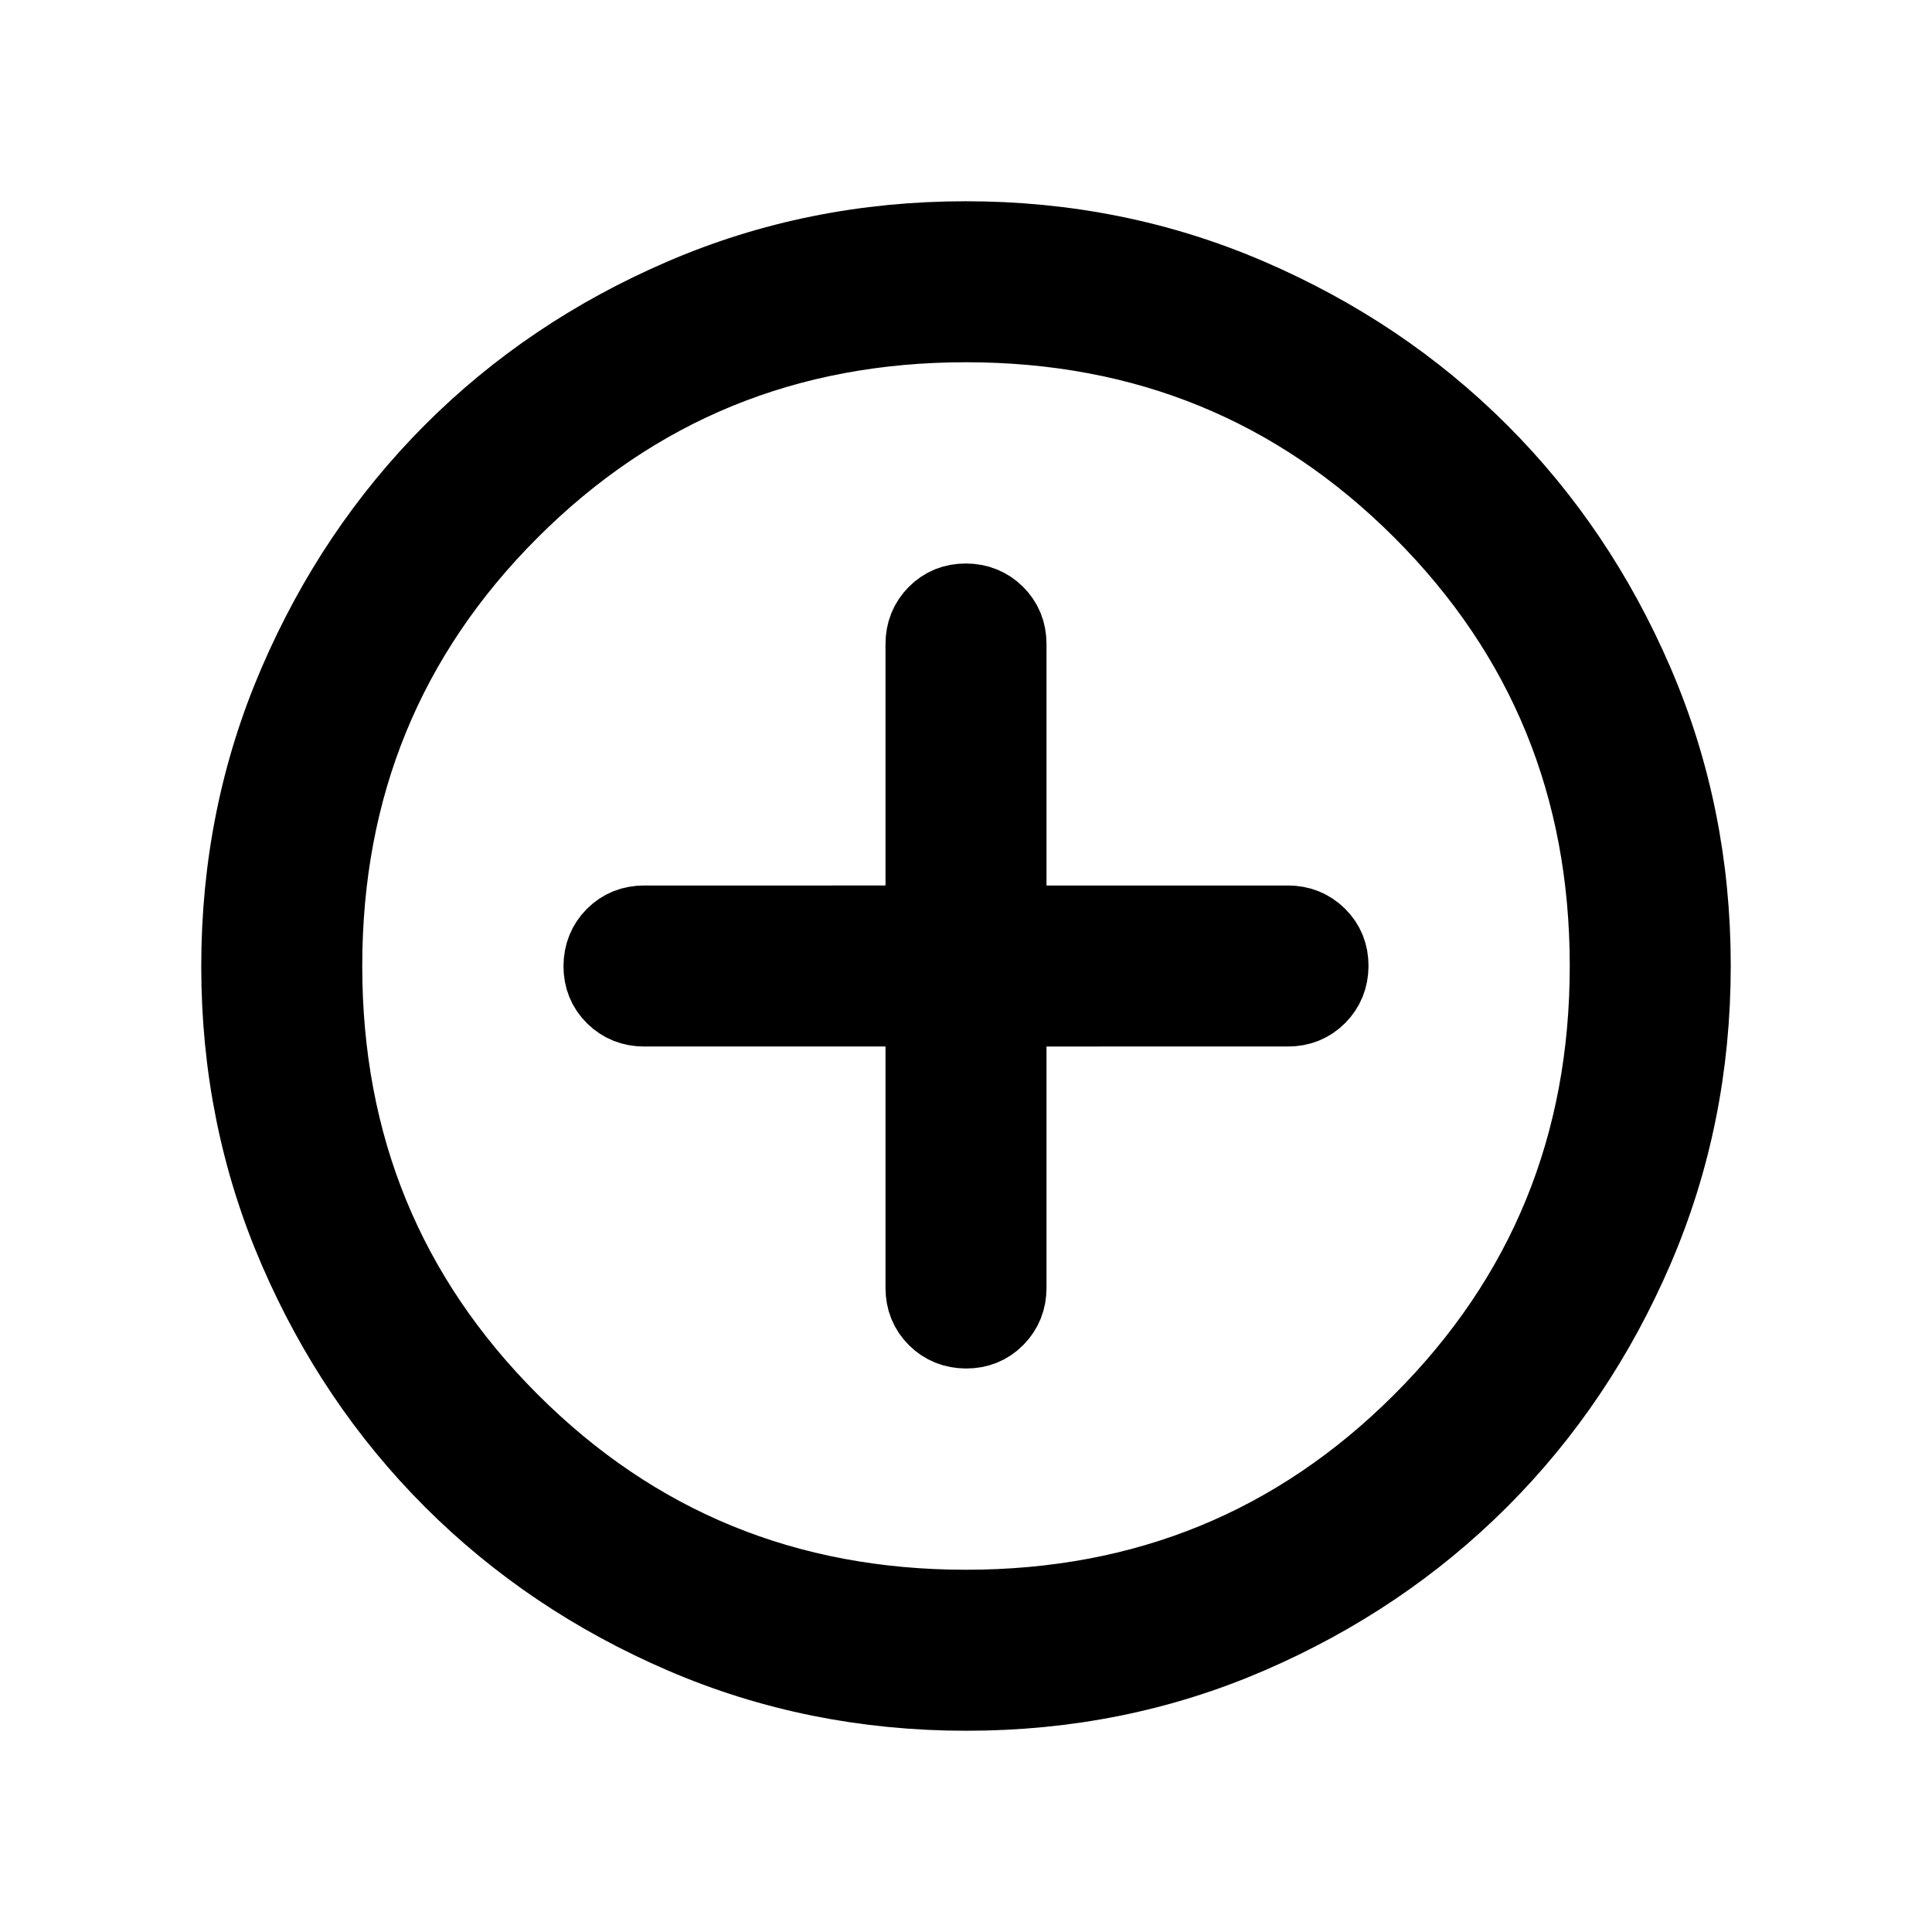 <svg xmlns="http://www.w3.org/2000/svg" viewBox="0 0 24 24">
    <path fill="currentColor" stroke="currentColor" d="M11.5 12.5V16q0 .213.144.356t.357.144t.356-.144T12.5 16v-3.5H16q.213 0 .356-.144t.144-.357t-.144-.356T16 11.5h-3.5V8q0-.213-.144-.356t-.357-.144t-.356.144T11.5 8v3.5H8q-.213 0-.356.144t-.144.357t.144.356T8 12.5zm.503 8.5q-1.867 0-3.51-.708q-1.643-.709-2.859-1.924t-1.925-2.856T3 12.003t.709-3.51Q4.417 6.85 5.63 5.634t2.857-1.925T11.997 3t3.51.709q1.643.708 2.859 1.922t1.925 2.857t.709 3.509t-.708 3.51t-1.924 2.859t-2.856 1.925t-3.509.709M12 20q3.35 0 5.675-2.325T20 12t-2.325-5.675T12 4T6.325 6.325T4 12t2.325 5.675T12 20m0-8" />
</svg>
